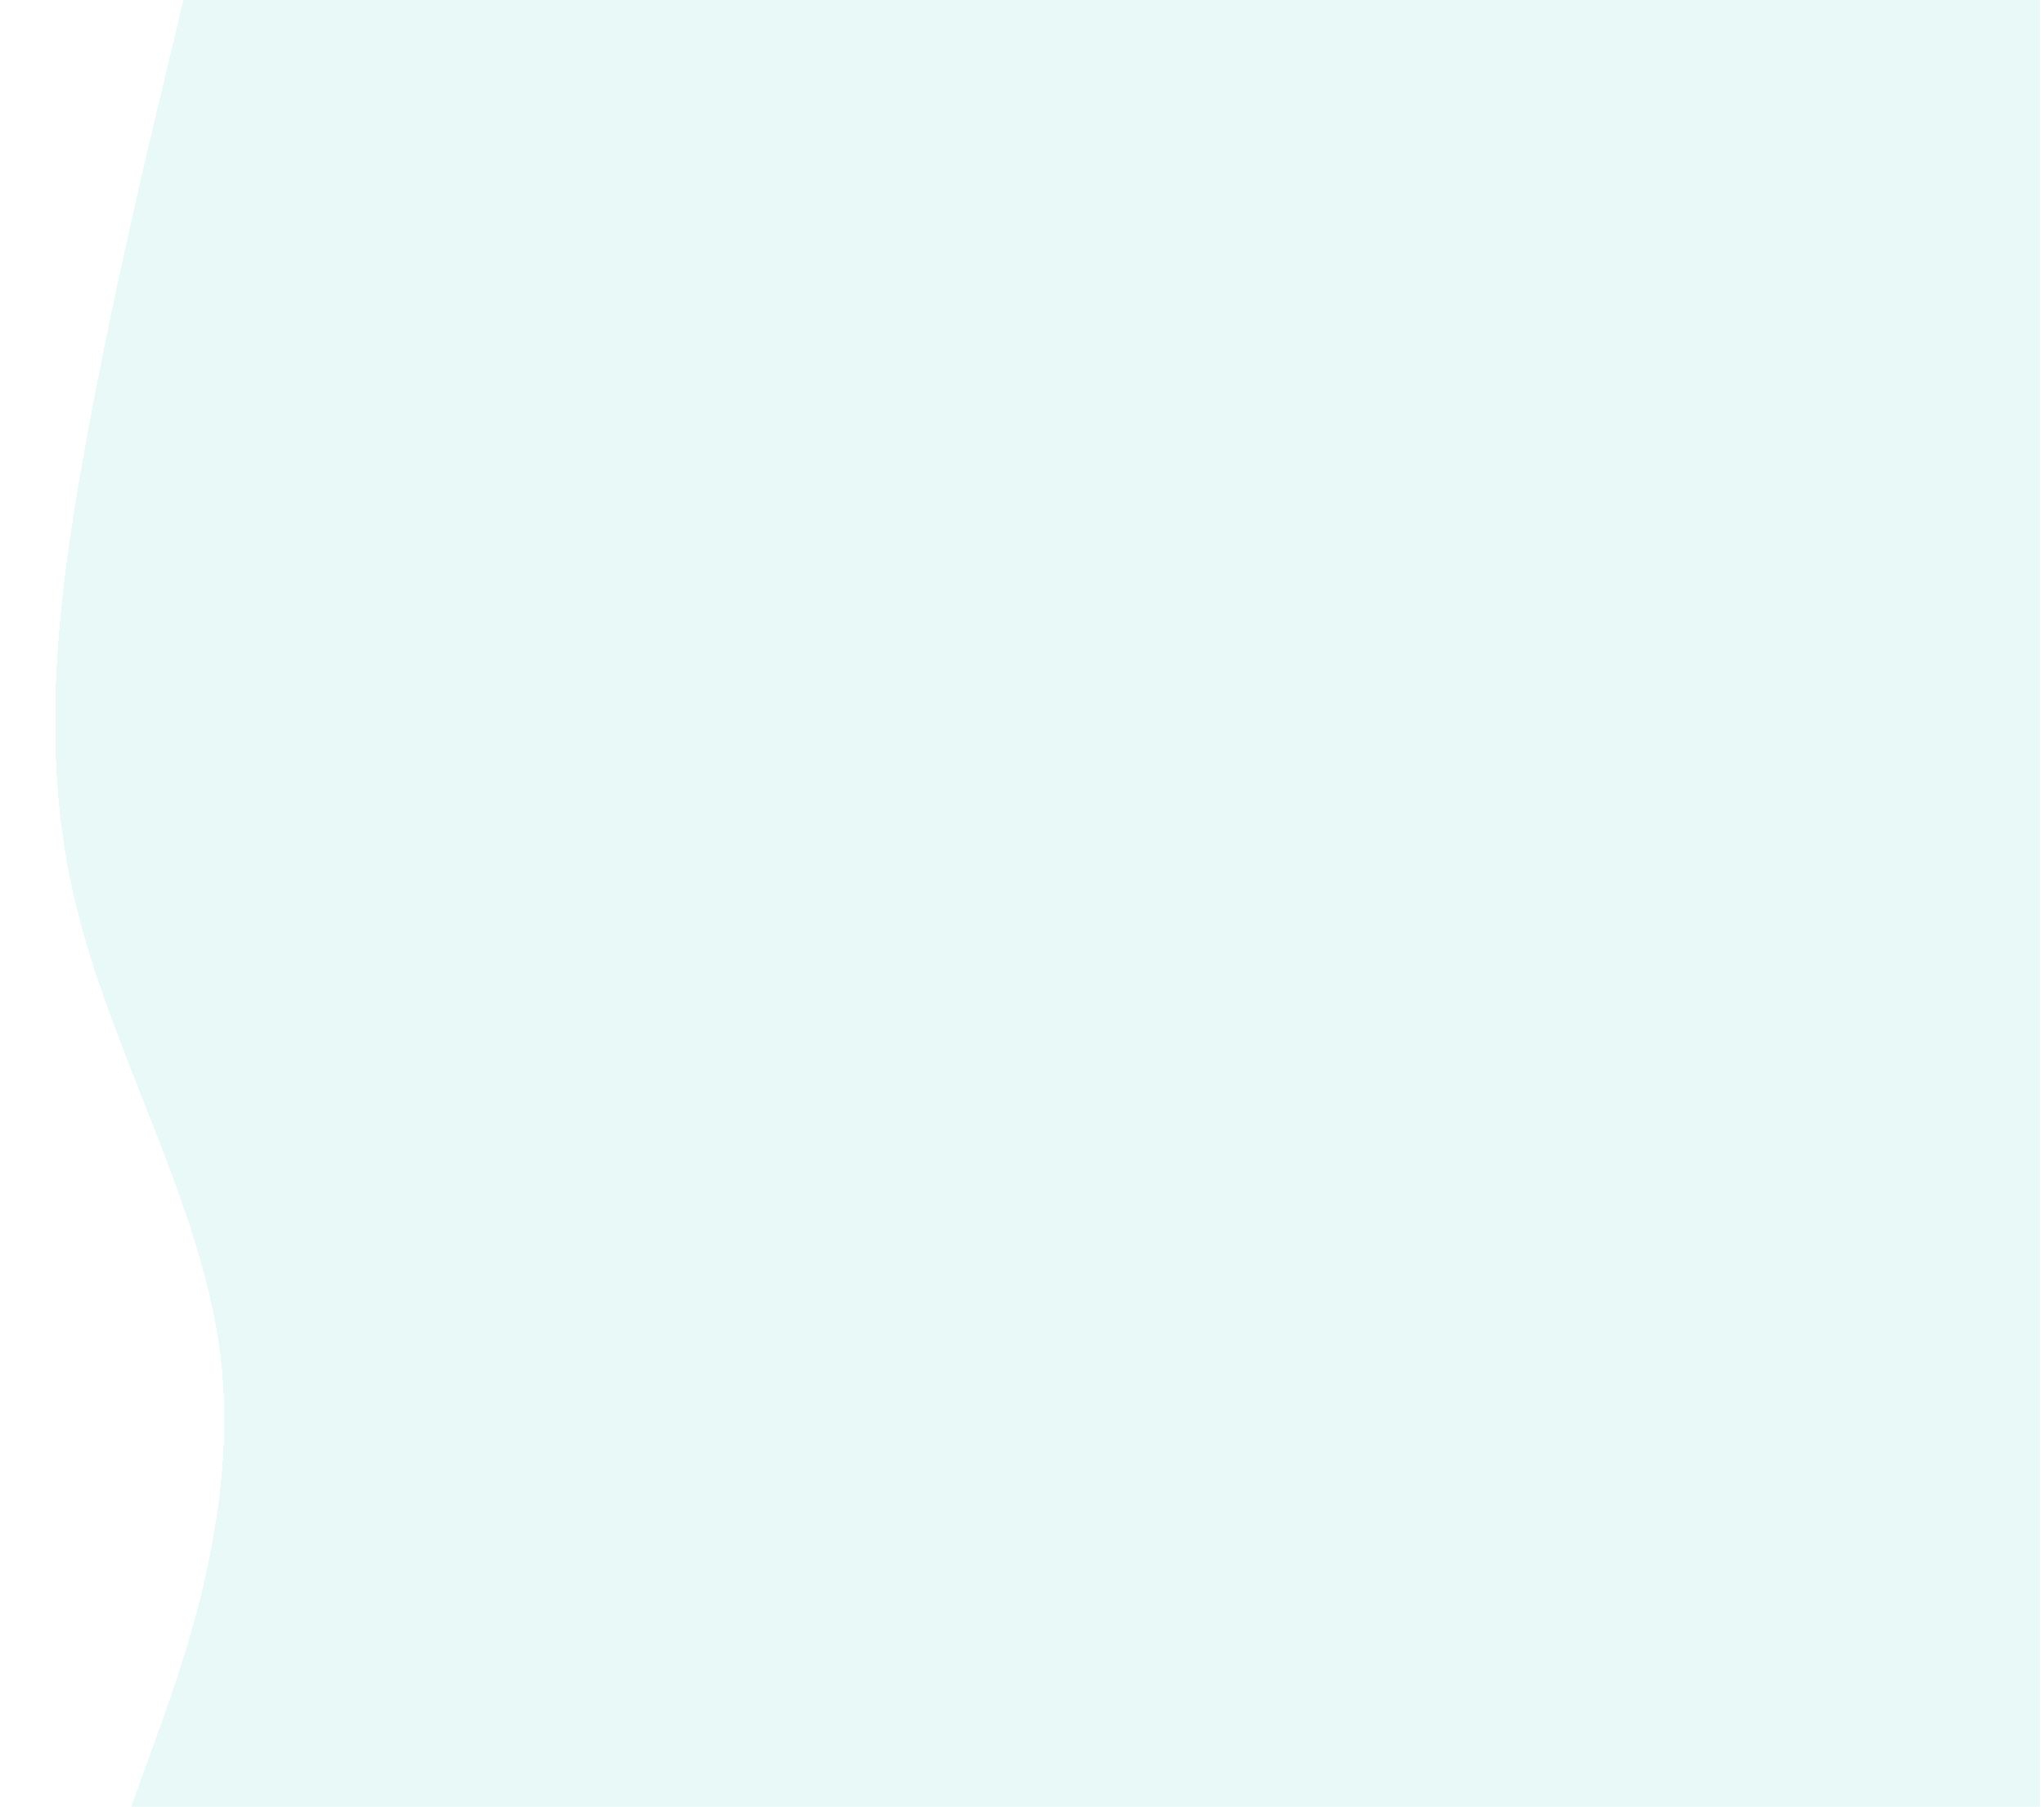 <svg width="1111" height="982" viewBox="0 0 1111 982" fill="none" xmlns="http://www.w3.org/2000/svg">
<g filter="url(#filter0_d_20_34)">
<path fill-rule="evenodd" clip-rule="evenodd" d="M72.622 984L87.412 942.917C102.202 901.833 131.781 819.667 121.921 737.5C112.061 655.333 62.763 573.167 43.043 491C23.323 408.833 33.183 326.667 47.973 244.5C62.763 162.333 82.482 80.167 92.342 39.083L102.202 -2L1111 -2L1111 39.083C1111 80.167 1111 162.333 1111 244.5C1111 326.667 1111 408.833 1111 491C1111 573.167 1111 655.333 1111 737.5C1111 819.667 1111 901.833 1111 942.917L1111 984L72.622 984Z" fill="#17C3B9" fill-opacity="0.1" shape-rendering="crispEdges"/>
</g>
<defs>
<filter id="filter0_d_20_34" x="0" y="-32" width="1139" height="1046" filterUnits="userSpaceOnUse" color-interpolation-filters="sRGB">
<feFlood flood-opacity="0" result="BackgroundImageFix"/>
<feColorMatrix in="SourceAlpha" type="matrix" values="0 0 0 0 0 0 0 0 0 0 0 0 0 0 0 0 0 0 127 0" result="hardAlpha"/>
<feOffset dx="-2"/>
<feGaussianBlur stdDeviation="15"/>
<feComposite in2="hardAlpha" operator="out"/>
<feColorMatrix type="matrix" values="0 0 0 0 0.069 0 0 0 0 0.45 0 0 0 0 0.428 0 0 0 0.25 0"/>
<feBlend mode="normal" in2="BackgroundImageFix" result="effect1_dropShadow_20_34"/>
<feBlend mode="normal" in="SourceGraphic" in2="effect1_dropShadow_20_34" result="shape"/>
</filter>
</defs>
</svg>
